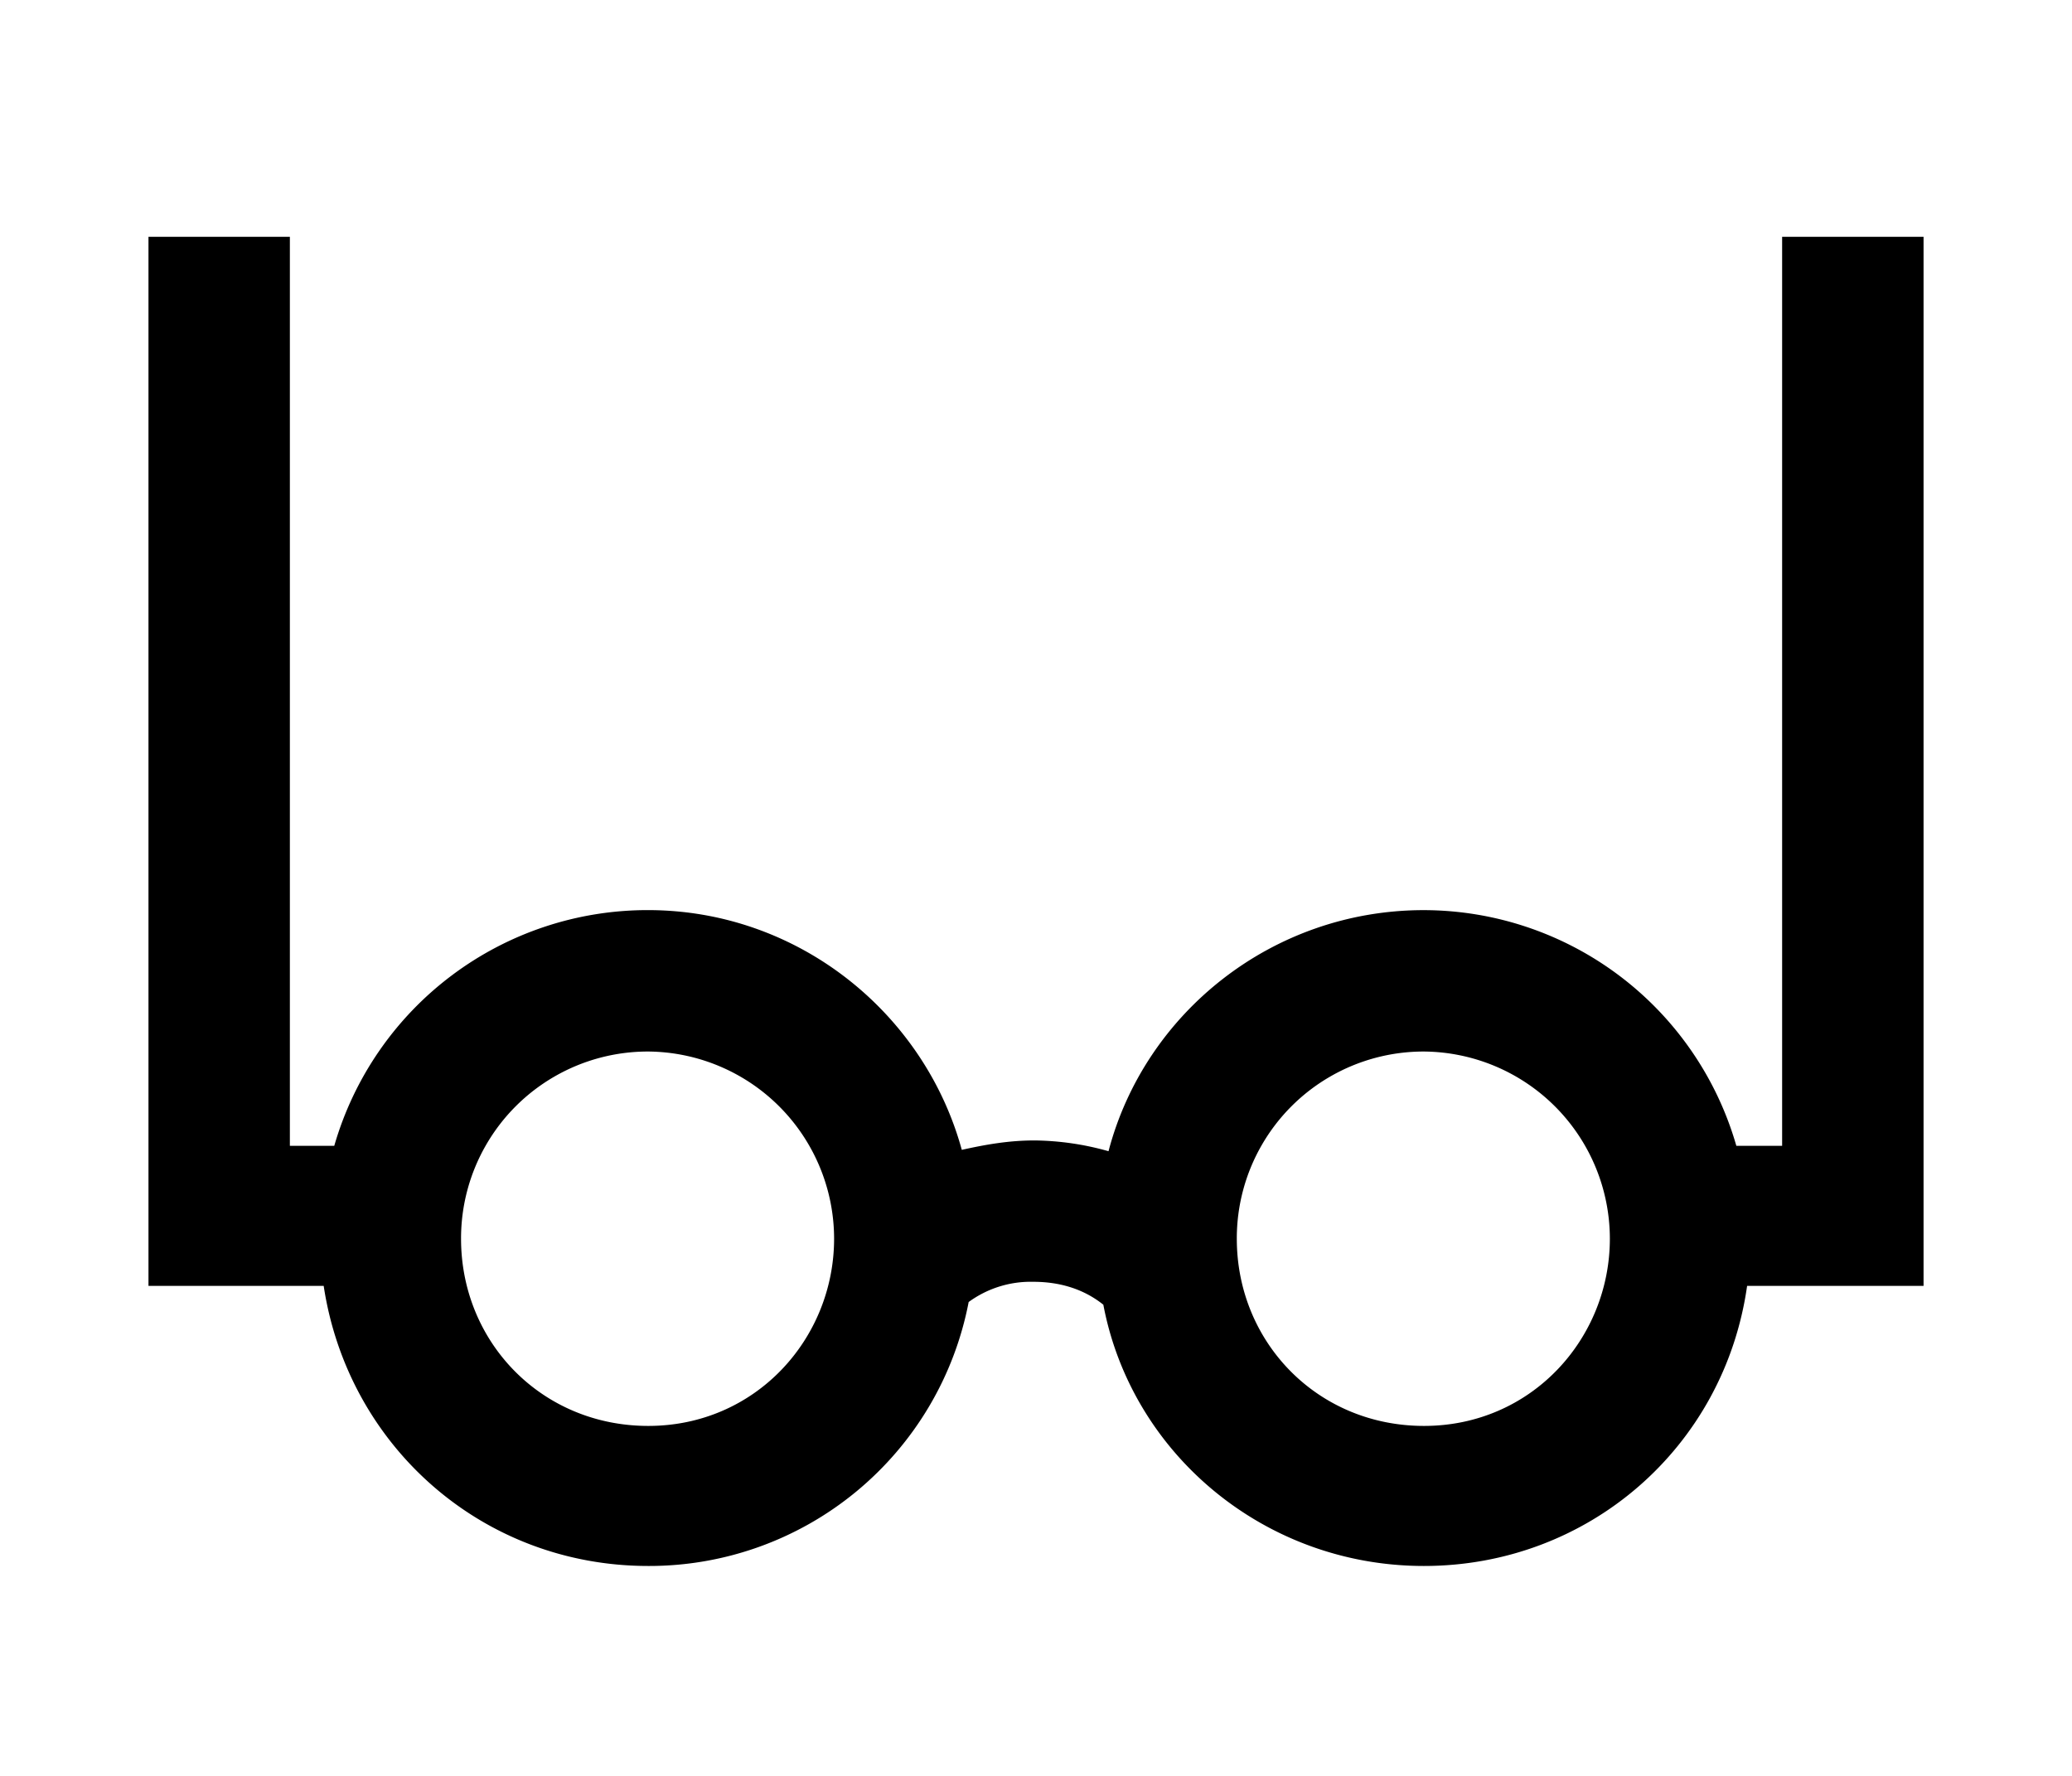 <svg xmlns="http://www.w3.org/2000/svg" viewBox="0 0 700 600"><path d="M649.85 80v354.44h-59.61c-7.73 54.6-53.69 94.64-109.2 94.64-53.69 0-98.73-37.77-108.29-88.27-6.82-5.46-15-7.74-23.66-7.74a35.49 35.49 0 0 0-21.84 6.83A109.9 109.9 0 0 1 219 529.08c-56 0-101.46-40.5-109.65-94.64H50.16V80h47.77v307.12h15a110.13 110.13 0 0 1 106-79.63c50.51 0 93.28 34.58 106 81 8.19-1.82 15.92-3.18 24.57-3.18a94.86 94.86 0 0 1 25 3.64c12.29-46.87 55.51-81.45 106.47-81.45a110 110 0 0 1 105.63 79.62h15.47V80ZM219 355.27a63.11 63.11 0 0 0-63.24 63.24c0 35 27.3 63.25 63.24 63.25 36.4 0 62.79-29.58 62.79-63.25A63.3 63.3 0 0 0 219 355.27Zm262.08 0a63.11 63.11 0 0 0-63.24 63.24c0 35 27.3 63.25 63.24 63.25 36.4 0 62.79-29.58 62.79-63.25A63.3 63.3 0 0 0 481 355.27Z"/></svg>